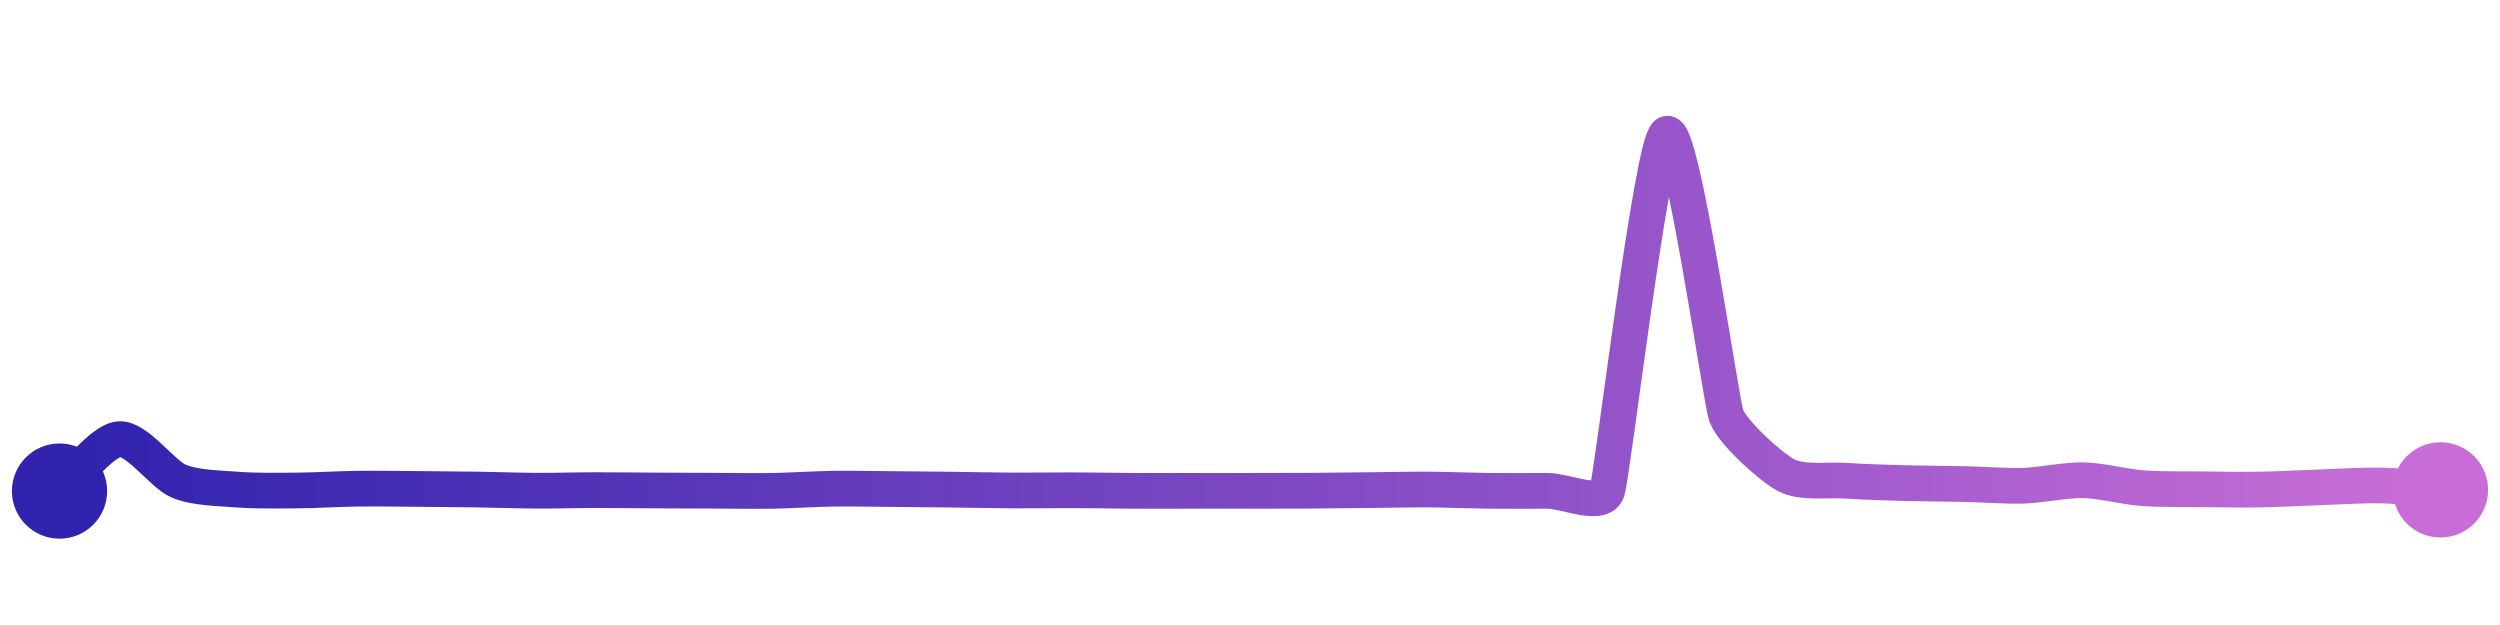 <svg width="200" height="50" viewBox="0 0 210 50" xmlns="http://www.w3.org/2000/svg">
    <defs>
        <linearGradient x1="0%" y1="0%" x2="100%" y2="0%" id="a">
            <stop stop-color="#3023AE" offset="0%"/>
            <stop stop-color="#C86DD7" offset="100%"/>
        </linearGradient>
    </defs>
    <path stroke="url(#a)"
          stroke-width="3"
          stroke-linejoin="round"
          stroke-linecap="round"
          d="M5 40 C 6.13 39.01, 8.51 35.77, 10 35.64 S 13.62 38.57, 15 39.16 S 18.5 39.76, 20 39.88 S 23.5 39.96, 25 39.95 S 28.5 39.82, 30 39.8 S 33.5 39.81, 35 39.82 S 38.5 39.85, 40 39.87 S 43.5 39.96, 45 39.97 S 48.5 39.92, 50 39.92 S 53.5 39.94, 55 39.95 S 58.5 39.97, 60 39.97 S 63.5 40.01, 65 39.98 S 68.5 39.82, 70 39.8 S 73.5 39.82, 75 39.83 S 78.5 39.86, 80 39.88 S 83.5 39.94, 85 39.95 S 88.5 39.93, 90 39.93 S 93.5 39.97, 95 39.98 S 98.5 39.98, 100 39.98 S 103.5 39.98, 105 39.98 S 108.5 39.98, 110 39.97 S 113.5 39.93, 115 39.92 S 118.5 39.86, 120 39.87 S 123.5 39.96, 125 39.98 S 128.5 39.98, 130 39.98 S 134.53 41.4, 135 39.98 S 138.73 10.8, 140 10 S 144.51 32.22, 145 33.64 S 148.69 37.93, 150 38.65 S 153.5 39.03, 155 39.13 S 158.5 39.29, 160 39.33 S 163.5 39.38, 165 39.41 S 168.5 39.6, 170 39.55 S 173.5 39.06, 175 39.09 S 178.5 39.65, 180 39.76 S 183.5 39.83, 185 39.85 S 188.5 39.9, 190 39.87 S 193.5 39.73, 195 39.68 S 198.5 39.5, 200 39.53 S 203.5 39.79, 205 39.9"
          fill="none"/>
    <circle r="4" cx="5" cy="40" fill="#3023AE"/>
    <circle r="4" cx="205" cy="39.9" fill="#C86DD7"/>      
</svg>